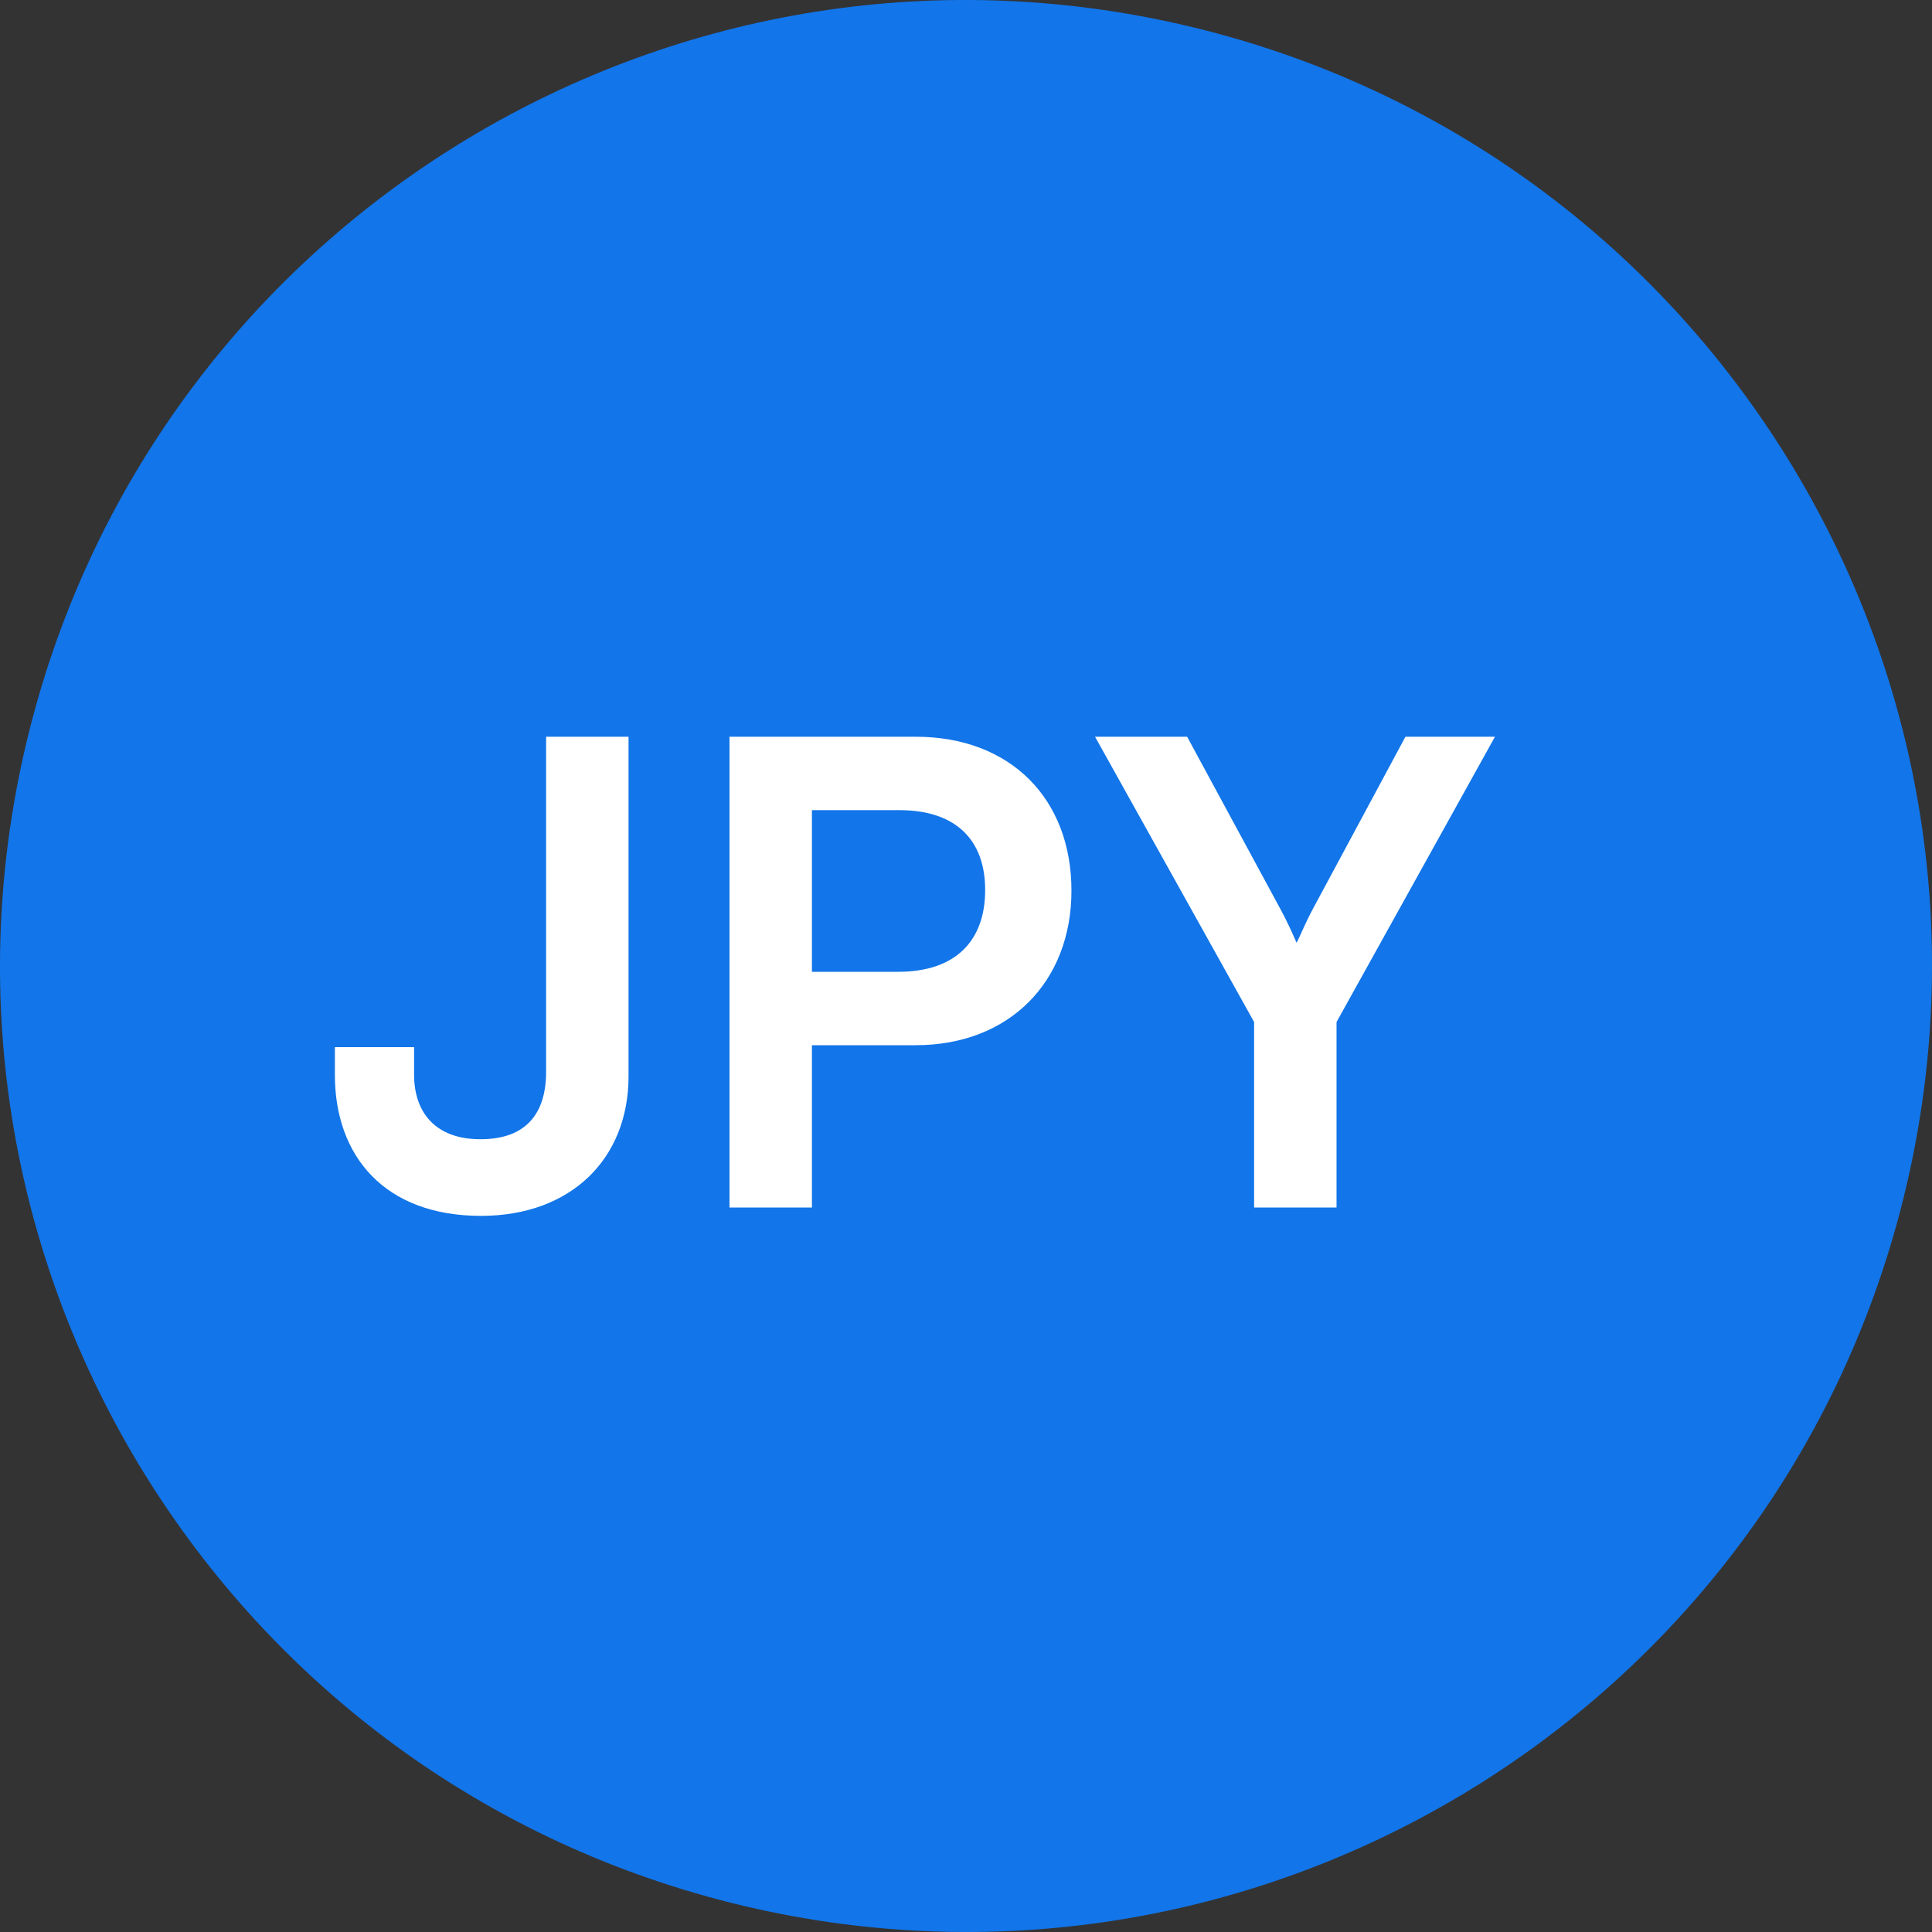 <svg width="24" height="24" viewBox="0 0 24 24" fill="none" xmlns="http://www.w3.org/2000/svg">
<rect x="0" y="0" width="24" height="24" fill="#333333" stroke="none"/>
<path d="M23.641 14.903C22.038 21.331 15.526 25.244 9.096 23.641C2.669 22.038 -1.244 15.527 0.359 9.098C1.962 2.669 8.473 -1.244 14.902 0.359C21.331 1.962 25.244 8.474 23.641 14.903Z" fill="#1275E9"/>
<path d="M4.16 13.352L4.16 13.008L5.144 13.008L5.144 13.352C5.144 13.8 5.392 14.152 5.968 14.152C6.544 14.152 6.784 13.824 6.784 13.312L6.784 9.152L7.808 9.152L7.808 13.368C7.808 14.4 7.088 15.104 5.976 15.104C4.776 15.104 4.16 14.36 4.16 13.352ZM11.374 12.984L10.086 12.984L10.086 15L9.062 15L9.062 9.152L11.374 9.152C12.55 9.152 13.31 9.92 13.31 11.064C13.31 12.192 12.542 12.984 11.374 12.984ZM11.174 10.064L10.086 10.064L10.086 12.072L11.158 12.072C11.862 12.072 12.238 11.696 12.238 11.056C12.238 10.416 11.854 10.064 11.174 10.064ZM15.579 12.696L13.603 9.152L14.747 9.152L15.899 11.28C15.987 11.44 16.043 11.568 16.107 11.712C16.179 11.568 16.211 11.472 16.315 11.28L17.459 9.152L18.571 9.152L16.603 12.696L16.603 15L15.579 15L15.579 12.696Z" fill="white"/>
</svg>
